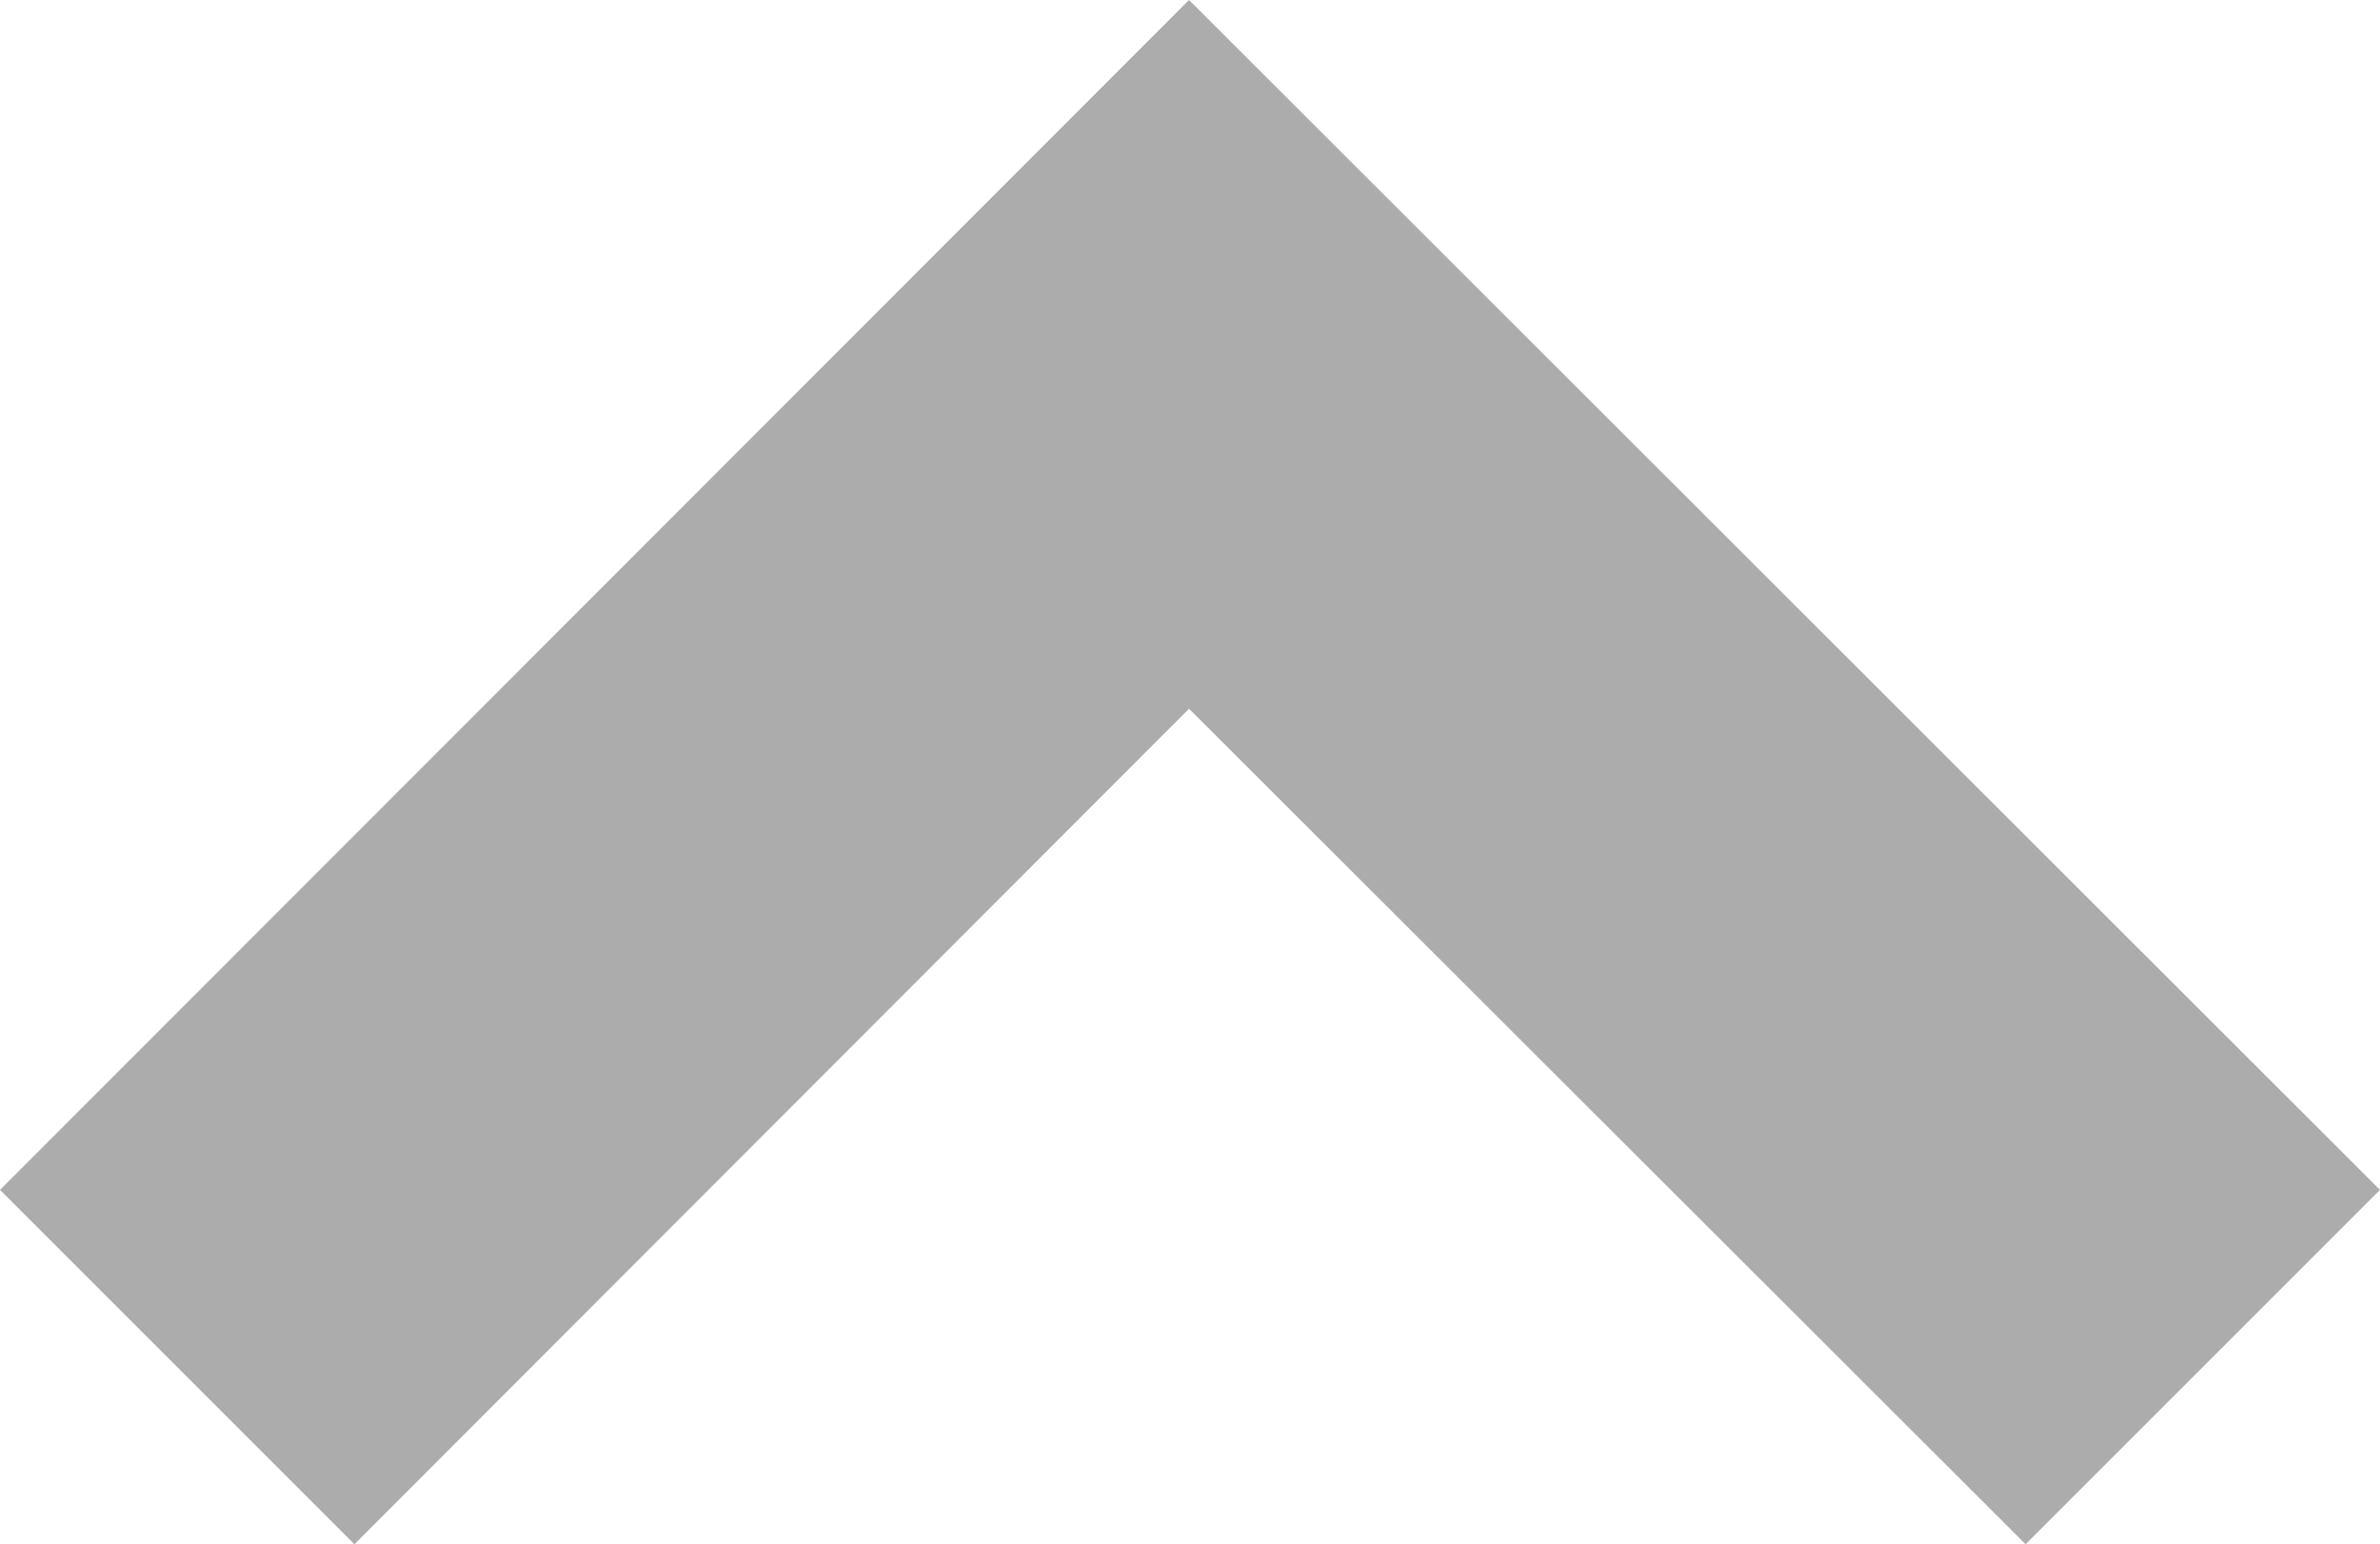 <svg xmlns="http://www.w3.org/2000/svg" width="12.39" height="8.04" viewBox="0 0 12.39 8.04">
  <path id="Path_36" data-name="Path 36" d="M6.2,8.04,0,1.845,1.845,0,6.2,4.35,10.545,0,12.39,1.845Z" transform="translate(12.39 8.04) rotate(180)" fill="#acacac"/>
</svg>
